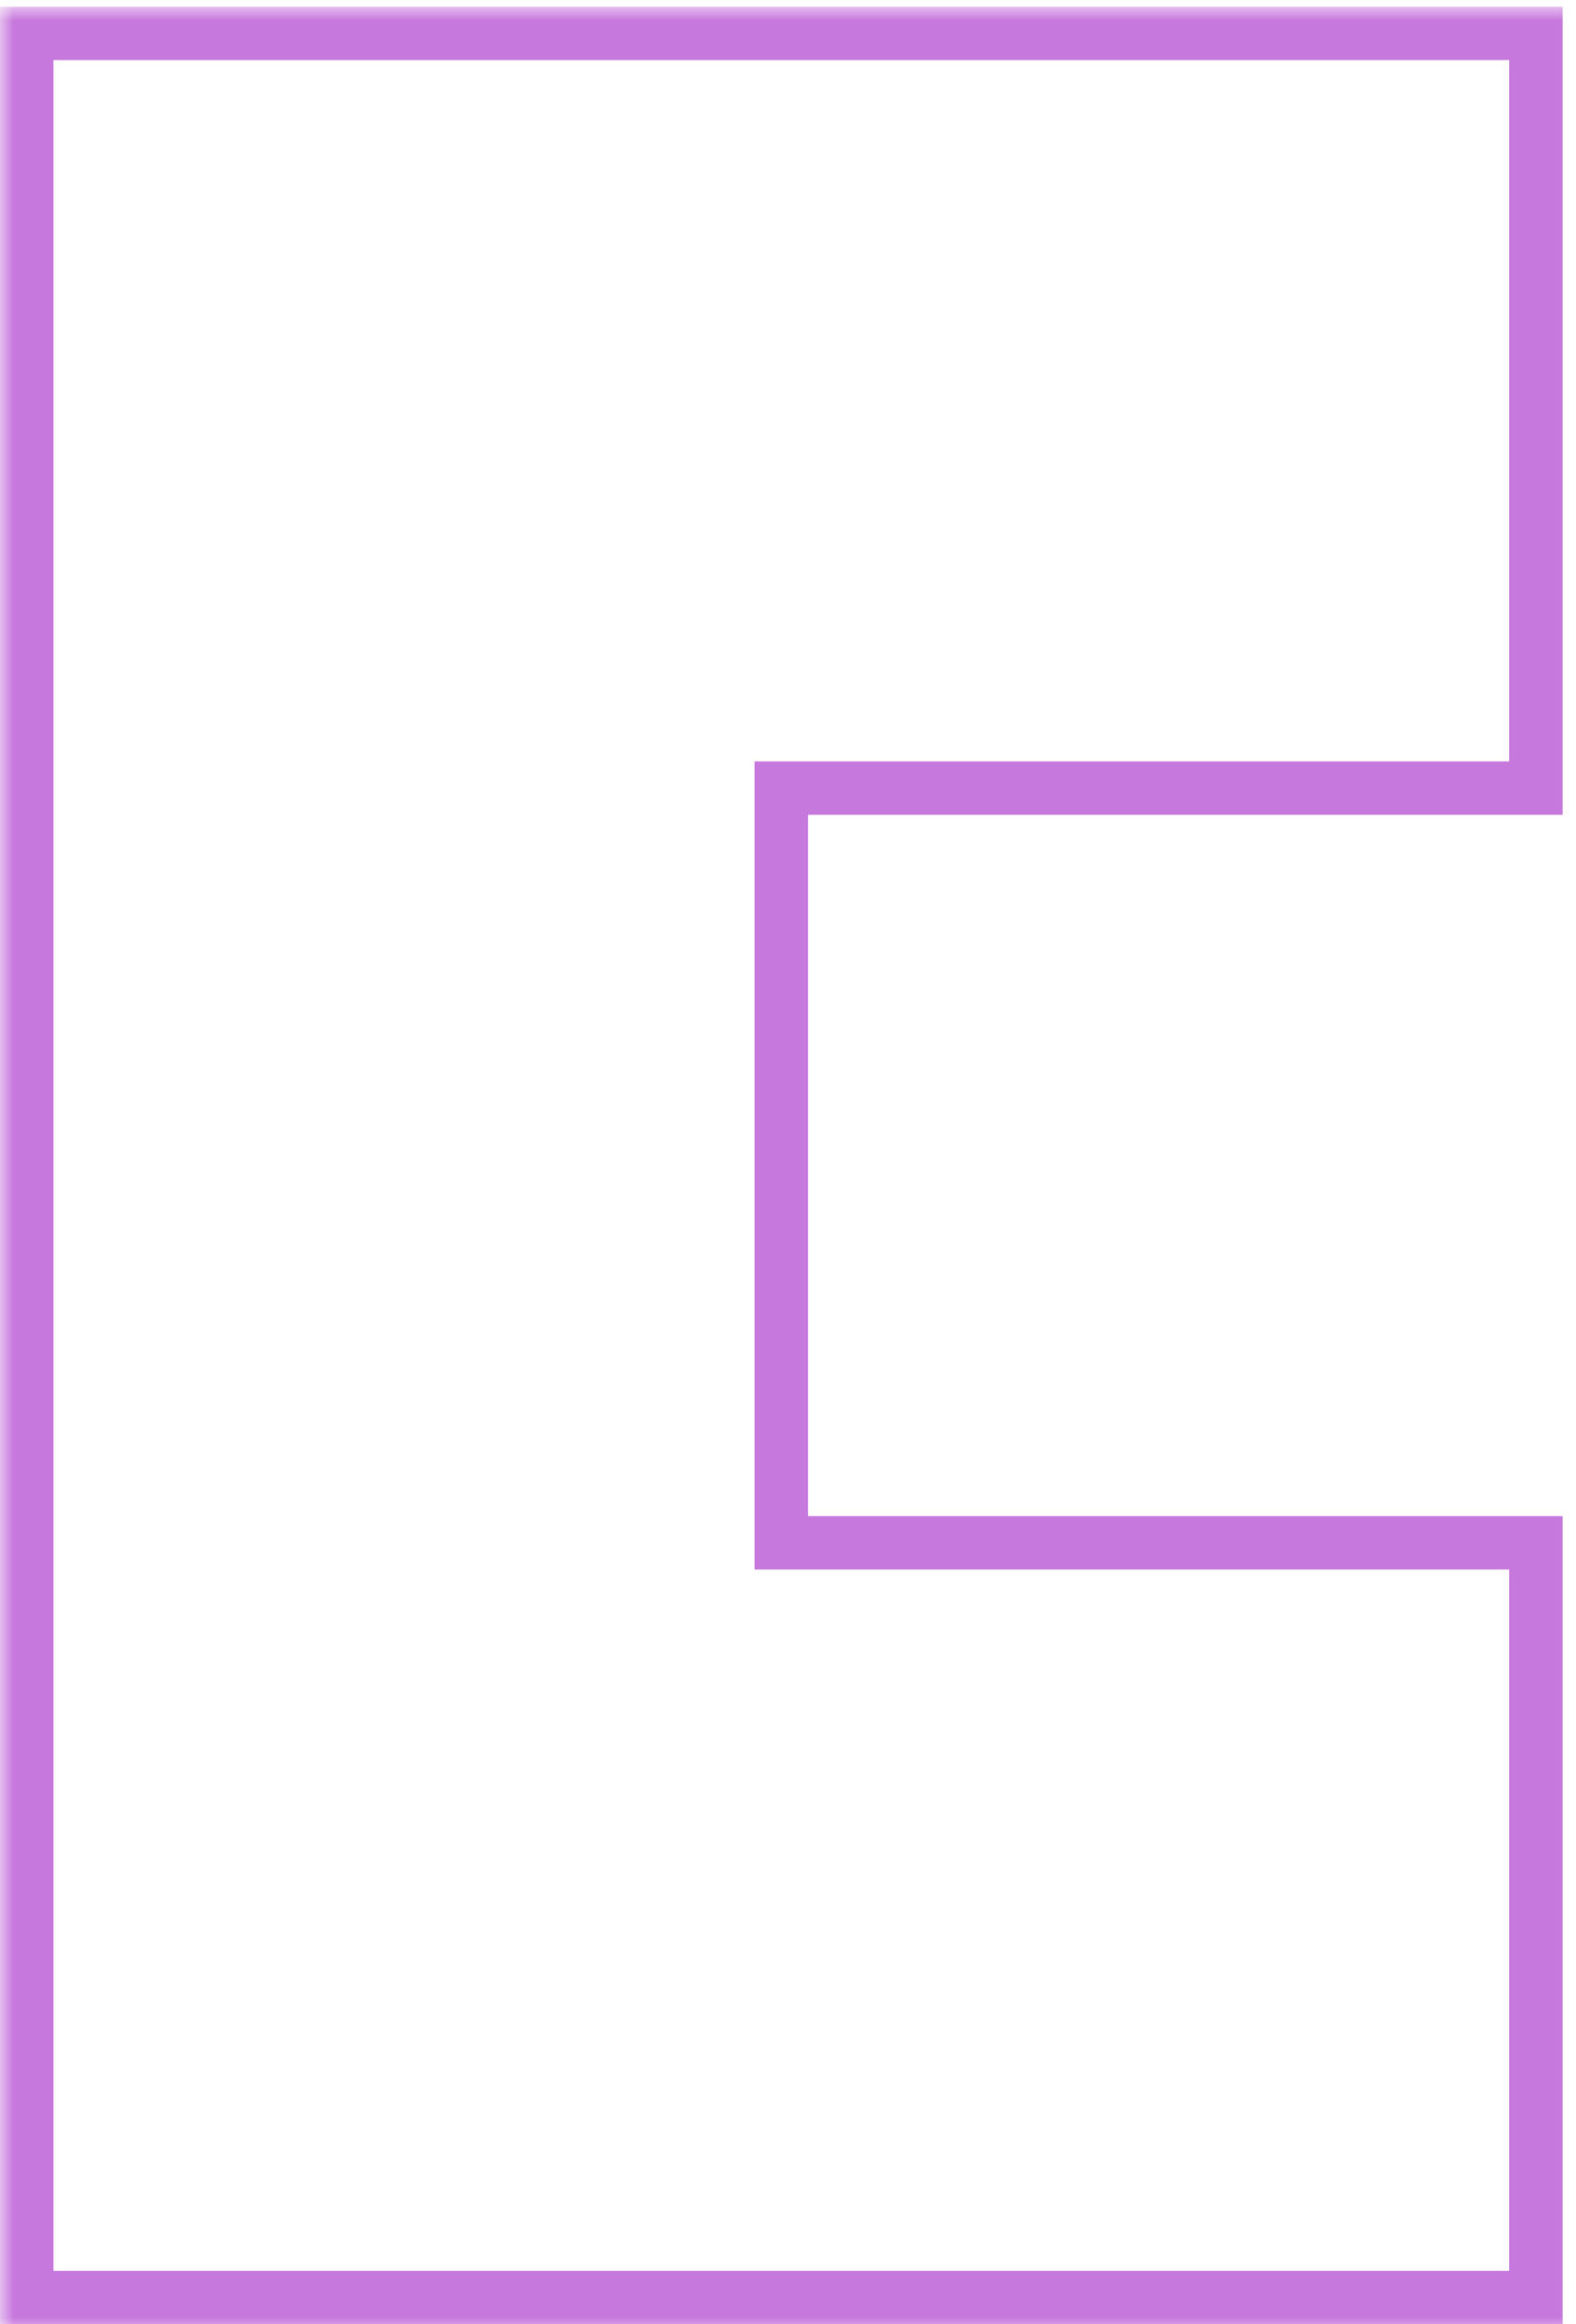 <?xml version="1.0" encoding="UTF-8" standalone="no"?><svg width='59' height='87' viewBox='0 0 59 87' fill='none' xmlns='http://www.w3.org/2000/svg'>
<mask id='path-1-outside-1_52_1842' maskUnits='userSpaceOnUse' x='0' y='0.25' width='59' height='87' fill='black'>
<rect fill='white' y='0.25' width='59' height='87'/>
<path fill-rule='evenodd' clip-rule='evenodd' d='M1 1.25H29.25H57.5V29.5H29.25V57.75H57.5V86H29.25H1V57.75V29.5V1.25Z'/>
</mask>
<path d='M1 1.25V0.25H0V1.25H1ZM57.5 1.25H58.5V0.25H57.5V1.25ZM57.5 29.5V30.5H58.5V29.5H57.5ZM29.25 29.5V28.5H28.25V29.5H29.25ZM29.25 57.75H28.25V58.75H29.25V57.75ZM57.5 57.75H58.5V56.75H57.5V57.75ZM57.5 86V87H58.5V86H57.5ZM1 86H0V87H1V86ZM29.25 0.25H1V2.25H29.25V0.25ZM57.5 0.25H29.25V2.25H57.5V0.25ZM58.5 29.5V1.25H56.5V29.5H58.5ZM29.25 30.5H57.5V28.5H29.25V30.5ZM30.25 57.75V29.5H28.25V57.75H30.25ZM29.25 58.75H57.5V56.75H29.25V58.75ZM56.5 57.75V86H58.5V57.75H56.5ZM57.5 85H29.25V87H57.5V85ZM1 87H29.25V85H1V87ZM0 57.75V86H2V57.75H0ZM0 29.5V57.75H2V29.5H0ZM0 1.25V29.5H2V1.25H0Z' fill='#C778DD' mask='url(#path-1-outside-1_52_1842)'/>
</svg>

